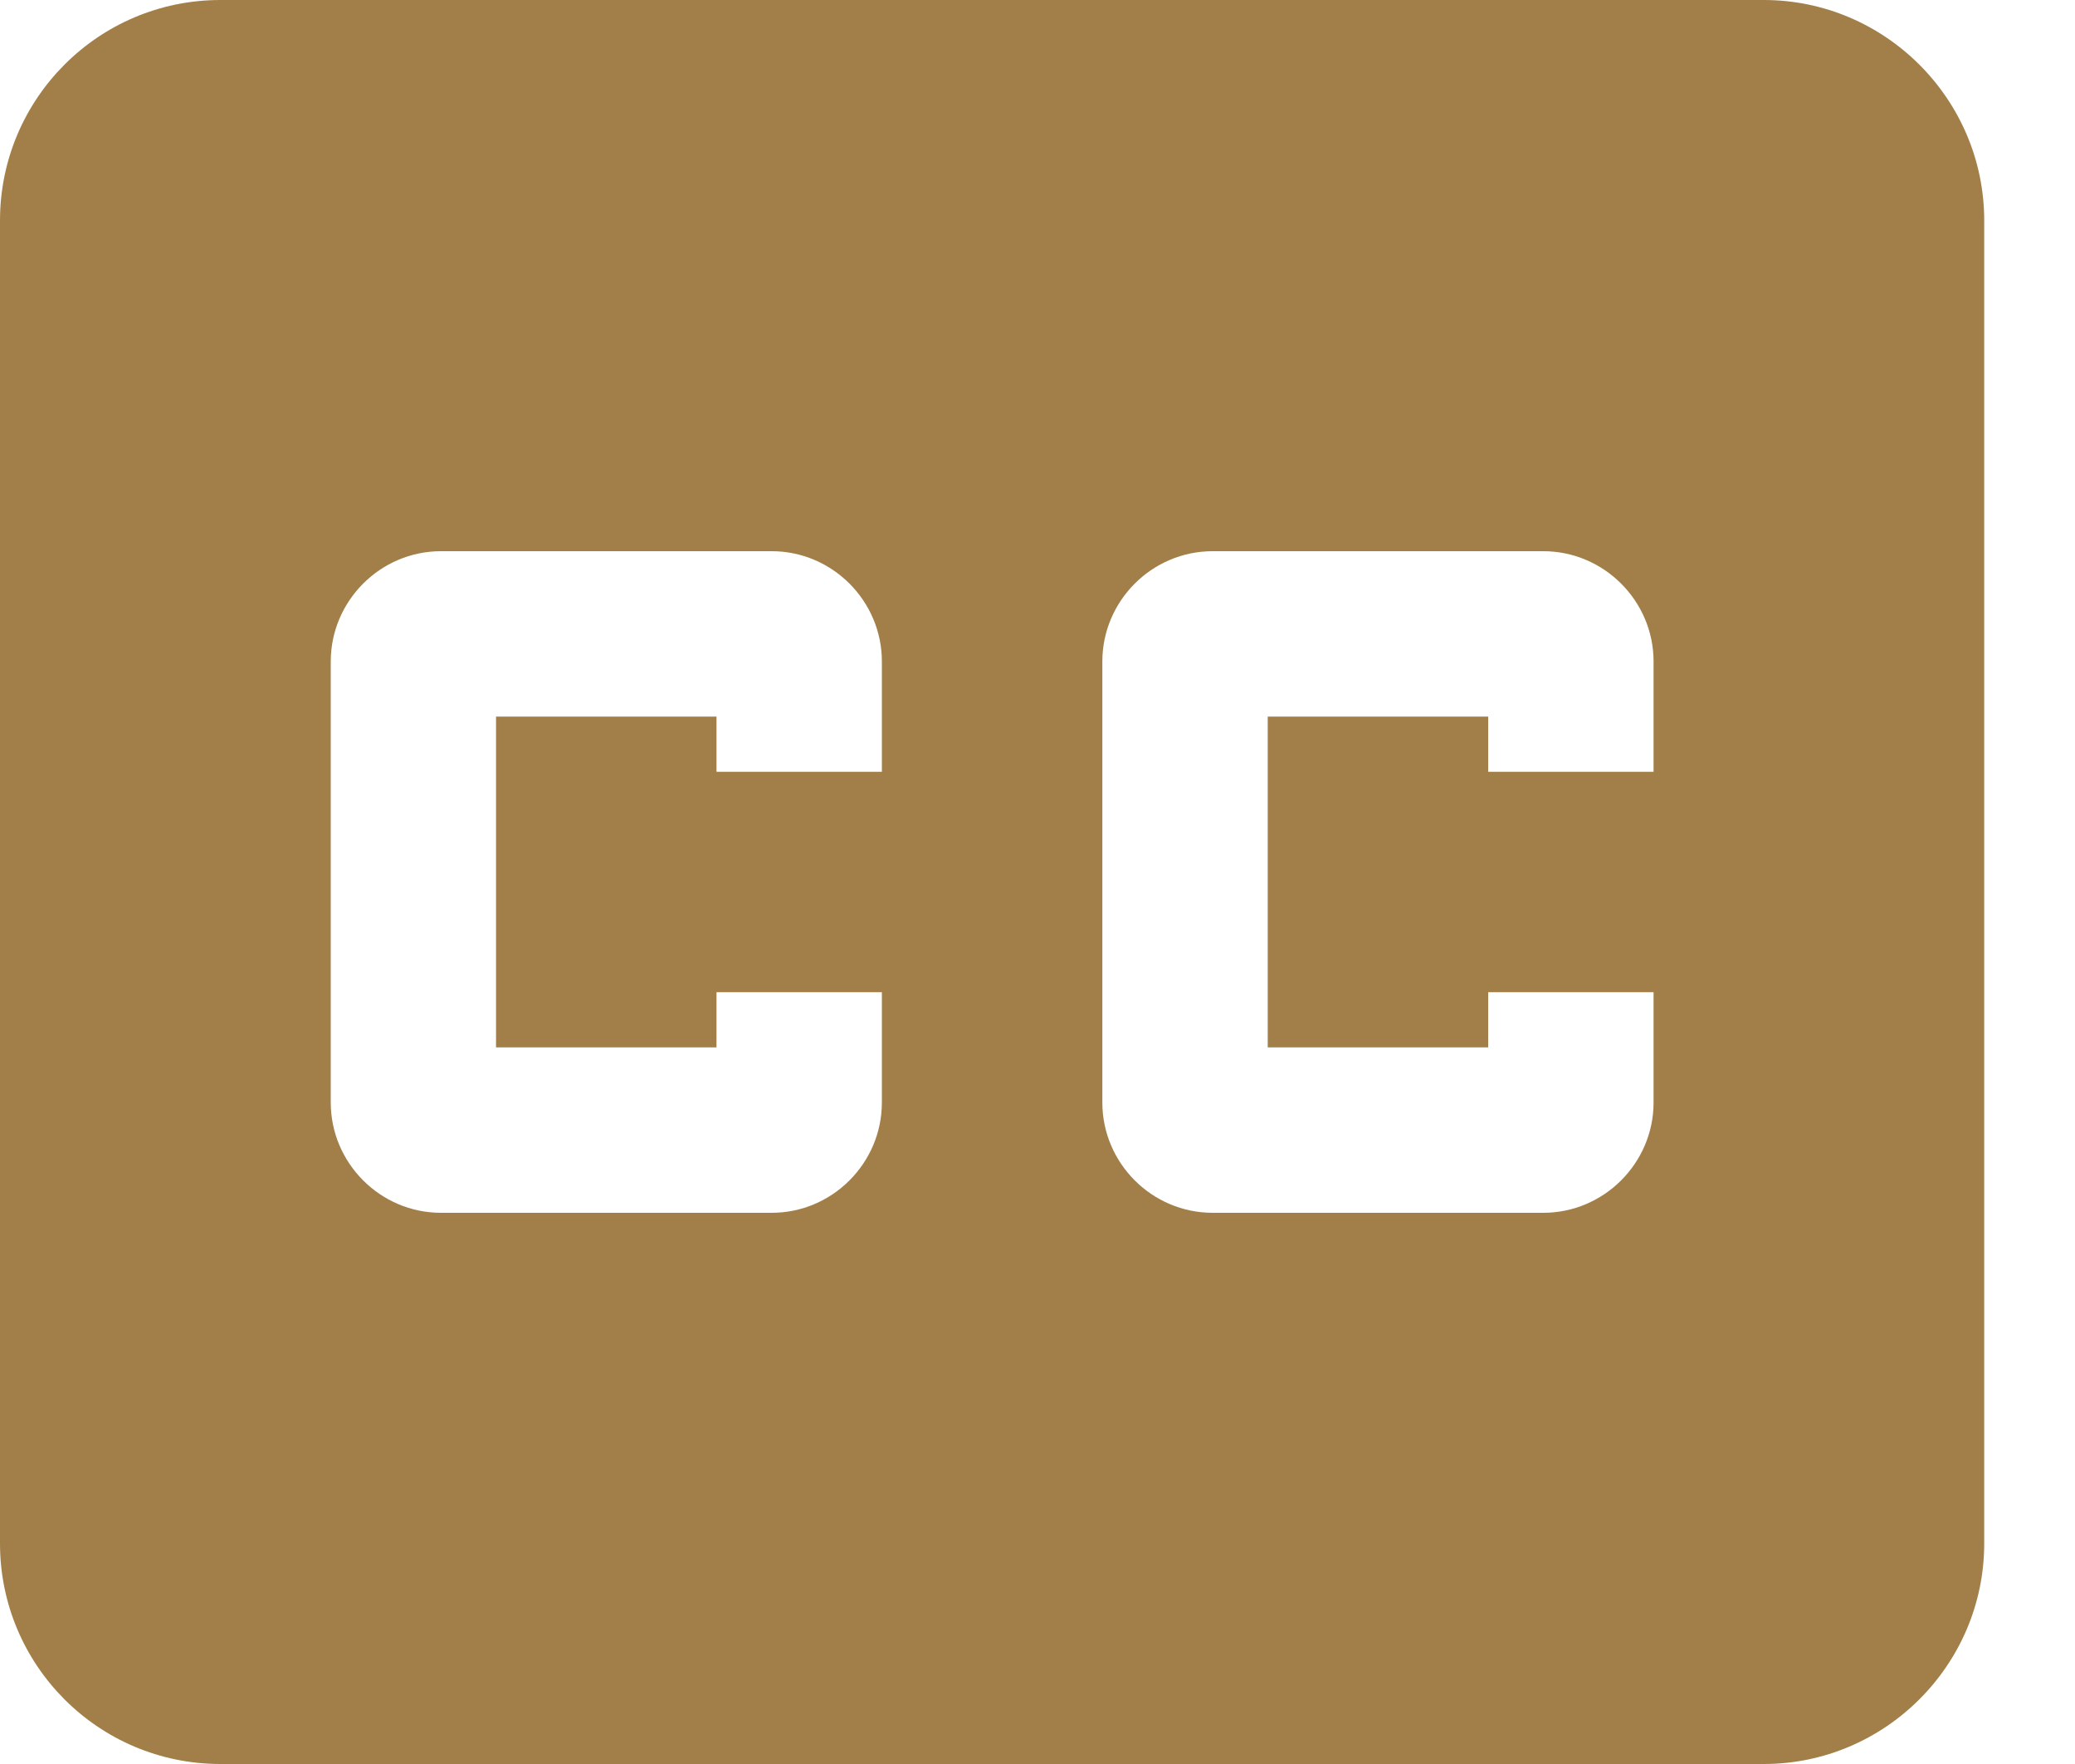 <?xml version="1.0" encoding="UTF-8" standalone="no"?>
<svg width="20px" height="17px" viewBox="0 0 20 17" version="1.1" xmlns="http://www.w3.org/2000/svg" xmlns:xlink="http://www.w3.org/1999/xlink">
    <!-- Generator: Sketch 46.2 (44496) - http://www.bohemiancoding.com/sketch -->
    <title>Icon</title>
    <desc>Created with Sketch.</desc>
    <defs></defs>
    <g id="Page-1" stroke="none" stroke-width="1" fill="none" fill-rule="evenodd">
        <g id="New-Video-Player" transform="translate(-984, -1691)" fill="#A27F48">
            <g id="Hover-States" transform="translate(380, 1267)">
                <g id="Player-UI" transform="translate(0, 404)">
                    <g id="Close-Caption" transform="translate(604, 20)">
                        <path d="M17,0 L2.125,0 C0.946,0 0,0.956 0,2.125 L0,14.875 C0,16.044 0.946,17 2.125,17 L17,17 C18.169,17 19.125,16.044 19.125,14.875 L19.125,2.125 C19.125,0.956 18.169,0 17,0 L17,0 Z M8.5,7.438 L6.906,7.438 L6.906,6.906 L4.781,6.906 L4.781,10.094 L6.906,10.094 L6.906,9.562 L8.5,9.562 L8.5,10.625 C8.5,11.209 8.022,11.688 7.438,11.688 L4.25,11.688 C3.666,11.688 3.188,11.209 3.188,10.625 L3.188,6.375 C3.188,5.791 3.666,5.312 4.25,5.312 L7.438,5.312 C8.022,5.312 8.5,5.791 8.5,6.375 L8.5,7.438 L8.5,7.438 Z M15.938,7.438 L14.344,7.438 L14.344,6.906 L12.219,6.906 L12.219,10.094 L14.344,10.094 L14.344,9.562 L15.938,9.562 L15.938,10.625 C15.938,11.209 15.459,11.688 14.875,11.688 L11.688,11.688 C11.103,11.688 10.625,11.209 10.625,10.625 L10.625,6.375 C10.625,5.791 11.103,5.312 11.688,5.312 L14.875,5.312 C15.459,5.312 15.938,5.791 15.938,6.375 L15.938,7.438 L15.938,7.438 Z" id="Icon"></path>
                    </g>
                </g>
            </g>
        </g>
    </g>
</svg>